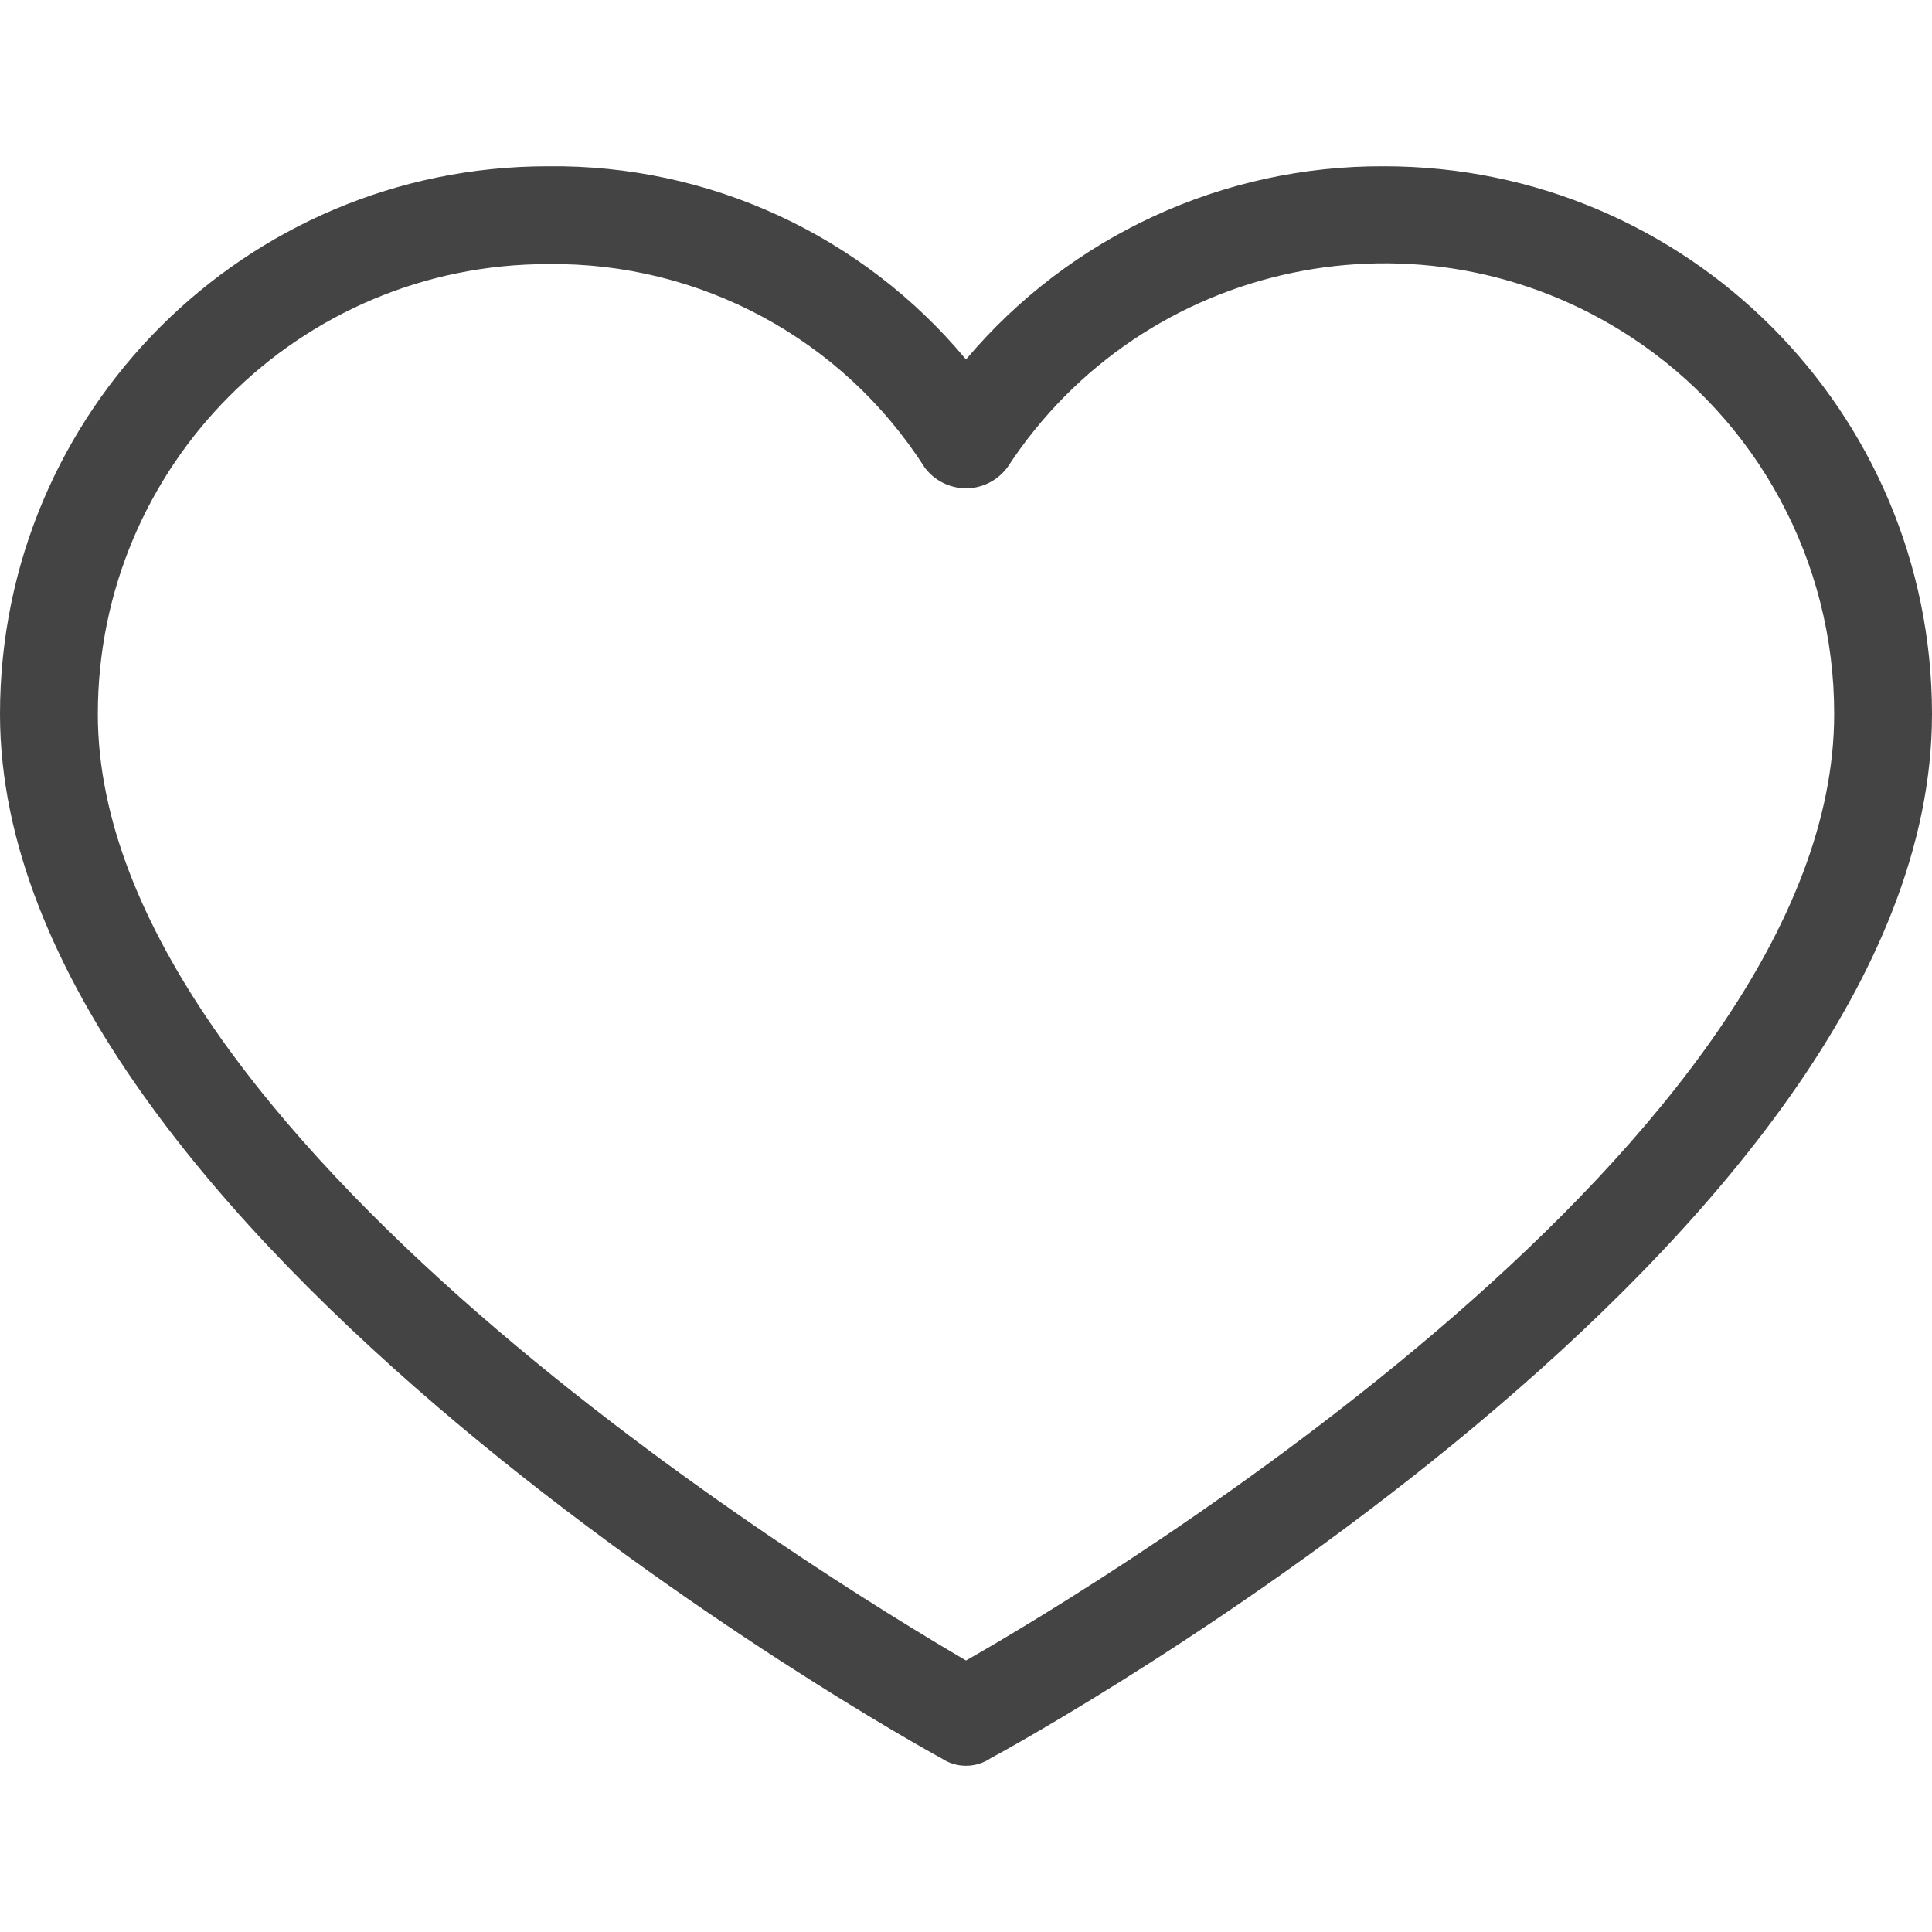 <svg width="30" height="30" viewBox="0 0 30 30" fill="none" xmlns="http://www.w3.org/2000/svg">
<path d="M21.494 2.582C18.991 2.569 16.612 3.668 15 5.582C13.398 3.655 11.012 2.552 8.506 2.582C3.808 2.582 0 6.39 0 11.088C0 19.139 14.051 27 14.62 27.303C14.85 27.457 15.15 27.457 15.38 27.303C15.949 27 30 19.253 30 11.088C30 6.39 26.192 2.582 21.494 2.582ZM15 25.784C12.797 24.493 1.519 17.62 1.519 11.088C1.519 7.229 4.647 4.101 8.506 4.101C10.87 4.07 13.081 5.262 14.354 7.253C14.613 7.609 15.112 7.689 15.468 7.43C15.536 7.381 15.596 7.321 15.646 7.253C17.757 4.023 22.088 3.117 25.318 5.229C27.295 6.521 28.485 8.726 28.481 11.088C28.481 17.696 17.203 24.531 15 25.784Z" fill="#444444"/>
</svg>
